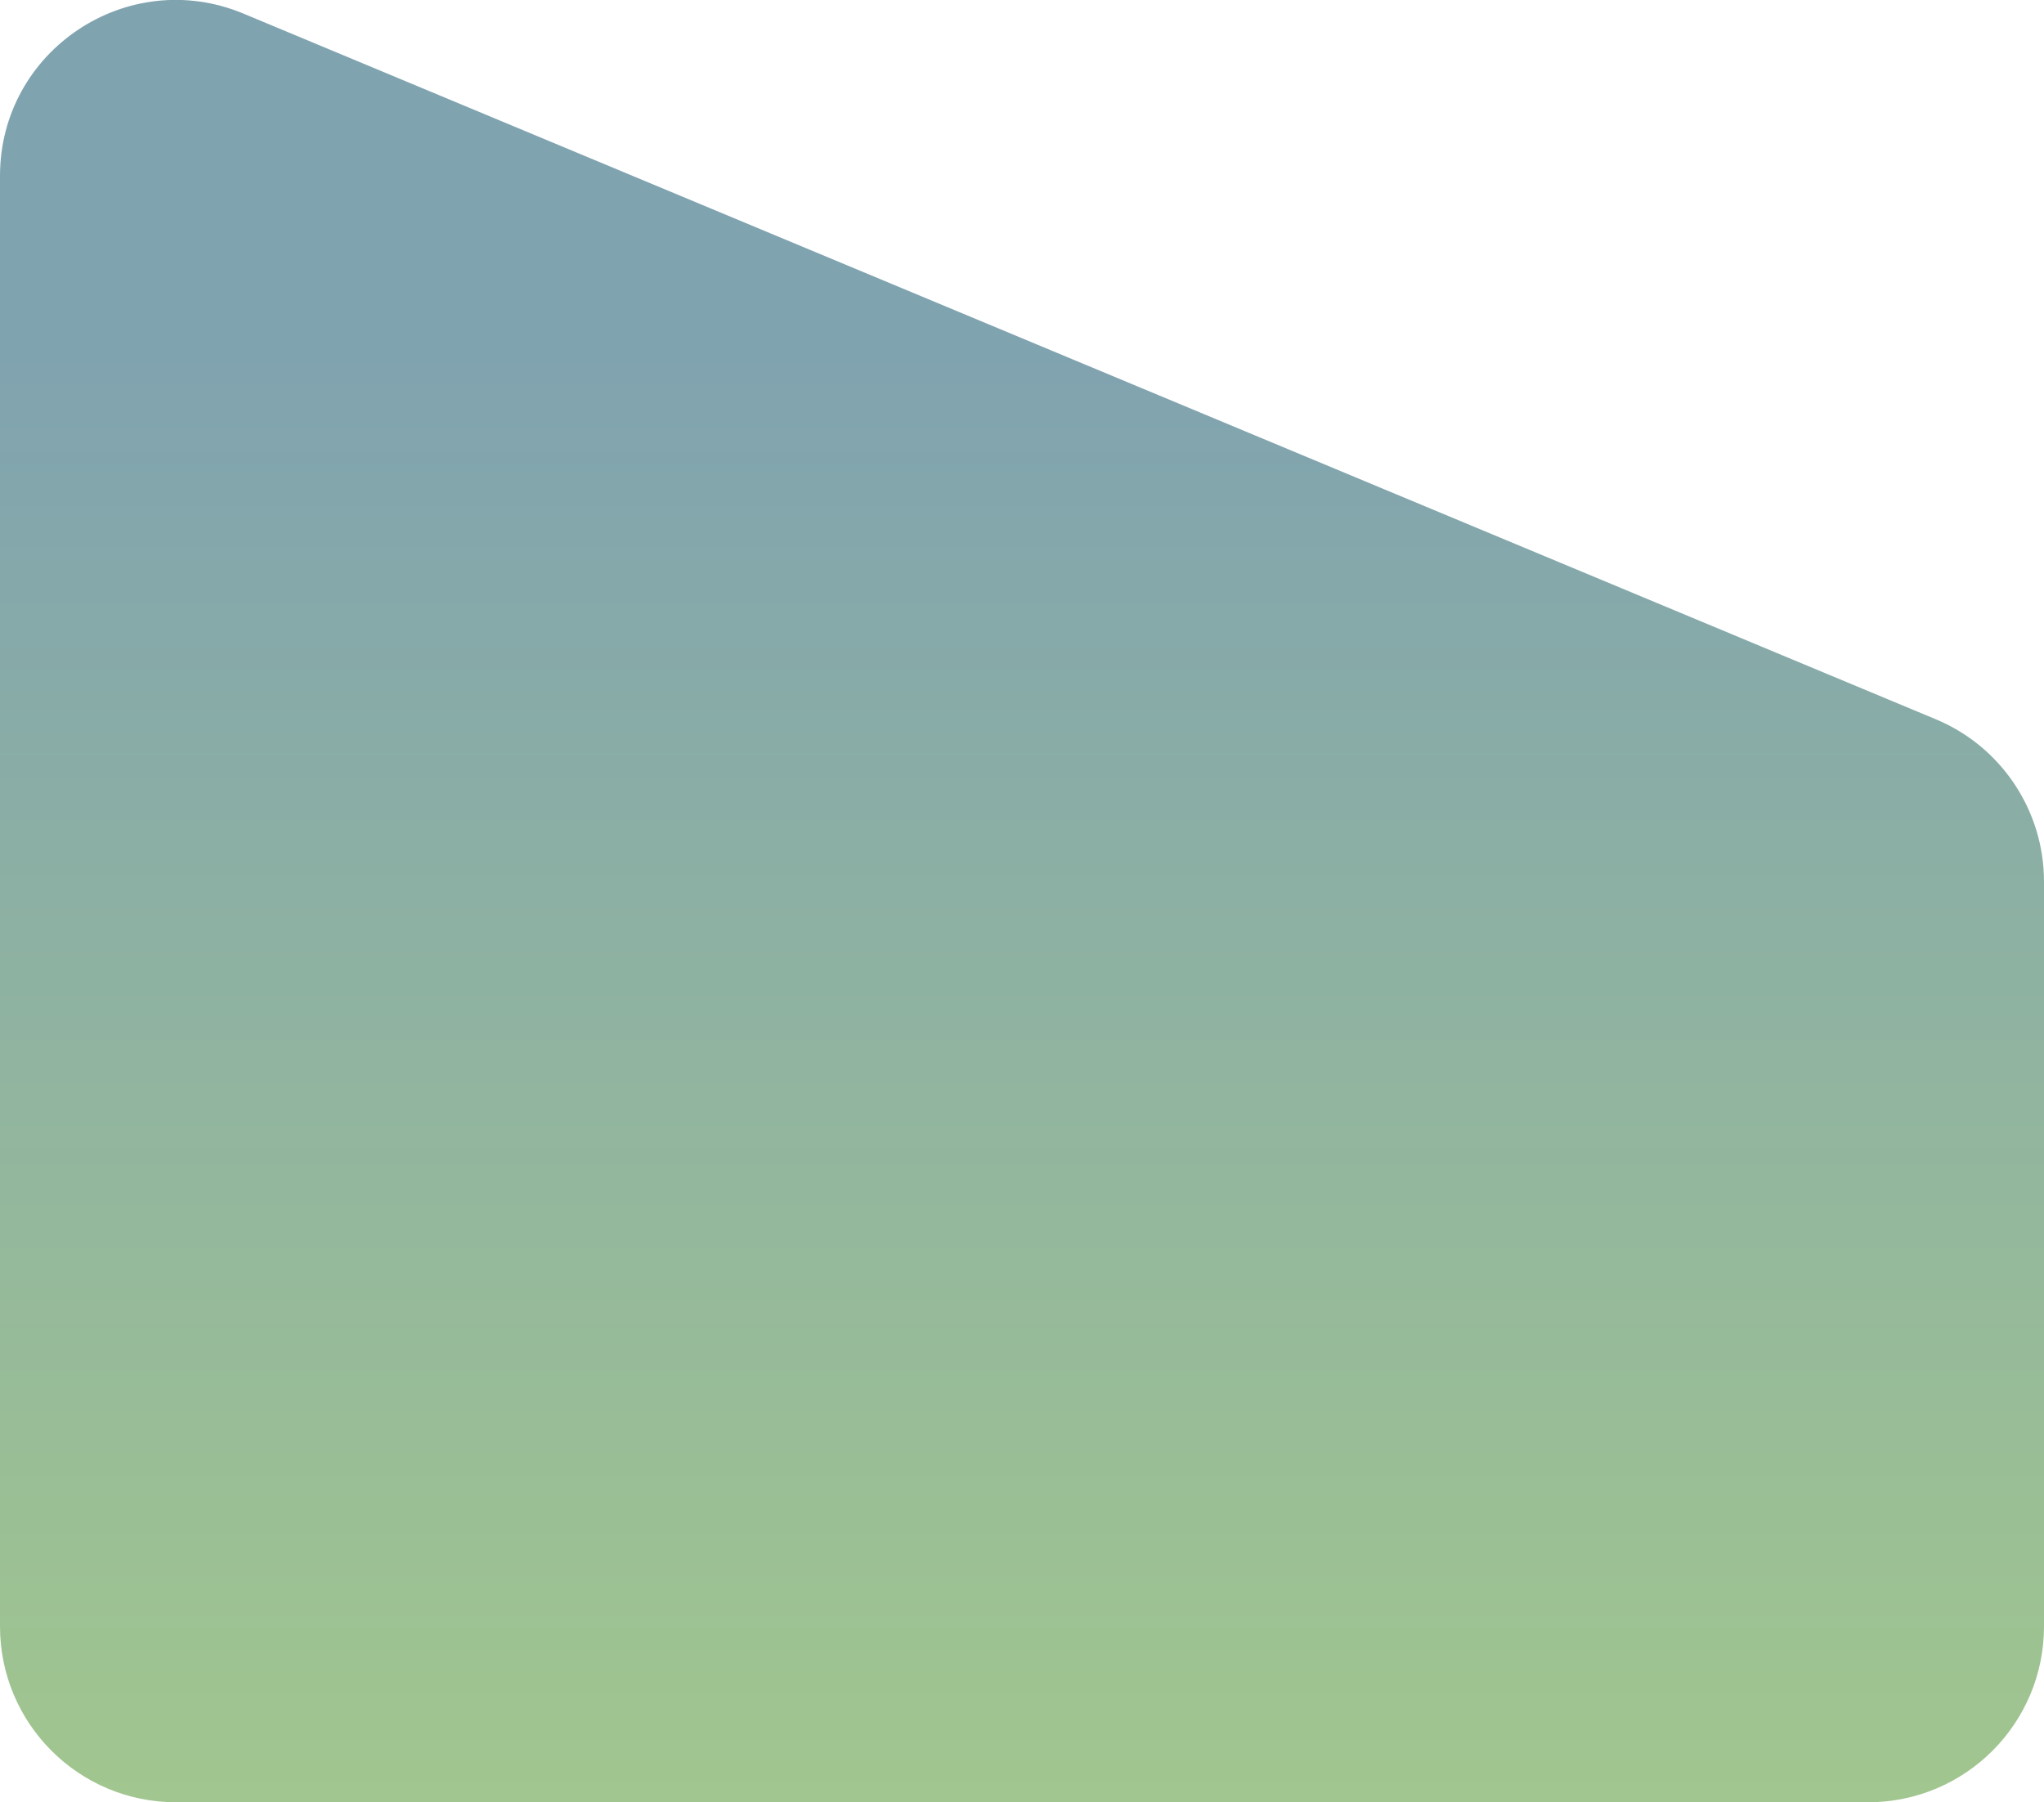 <svg width="93" height="82" viewBox="0 0 93 82" fill="none" xmlns="http://www.w3.org/2000/svg">
<path d="M93 40.111L93 74C93 78.418 89.418 82 85 82H8C3.582 82 0 78.418 0 74L0 8.003C0 2.294 5.809 -1.578 11.079 0.62L88.079 32.727C91.059 33.97 93 36.882 93 40.111Z" fill="url(#paint0_linear_210_9796)" fill-opacity="0.5"/>
<defs>
<linearGradient id="paint0_linear_210_9796" x1="46.5" y1="15.521" x2="46.5" y2="82" gradientUnits="userSpaceOnUse">
<stop stop-color="#014762"/>
<stop offset="1" stop-color="#448E1F"/>
</linearGradient>
</defs>
</svg>
